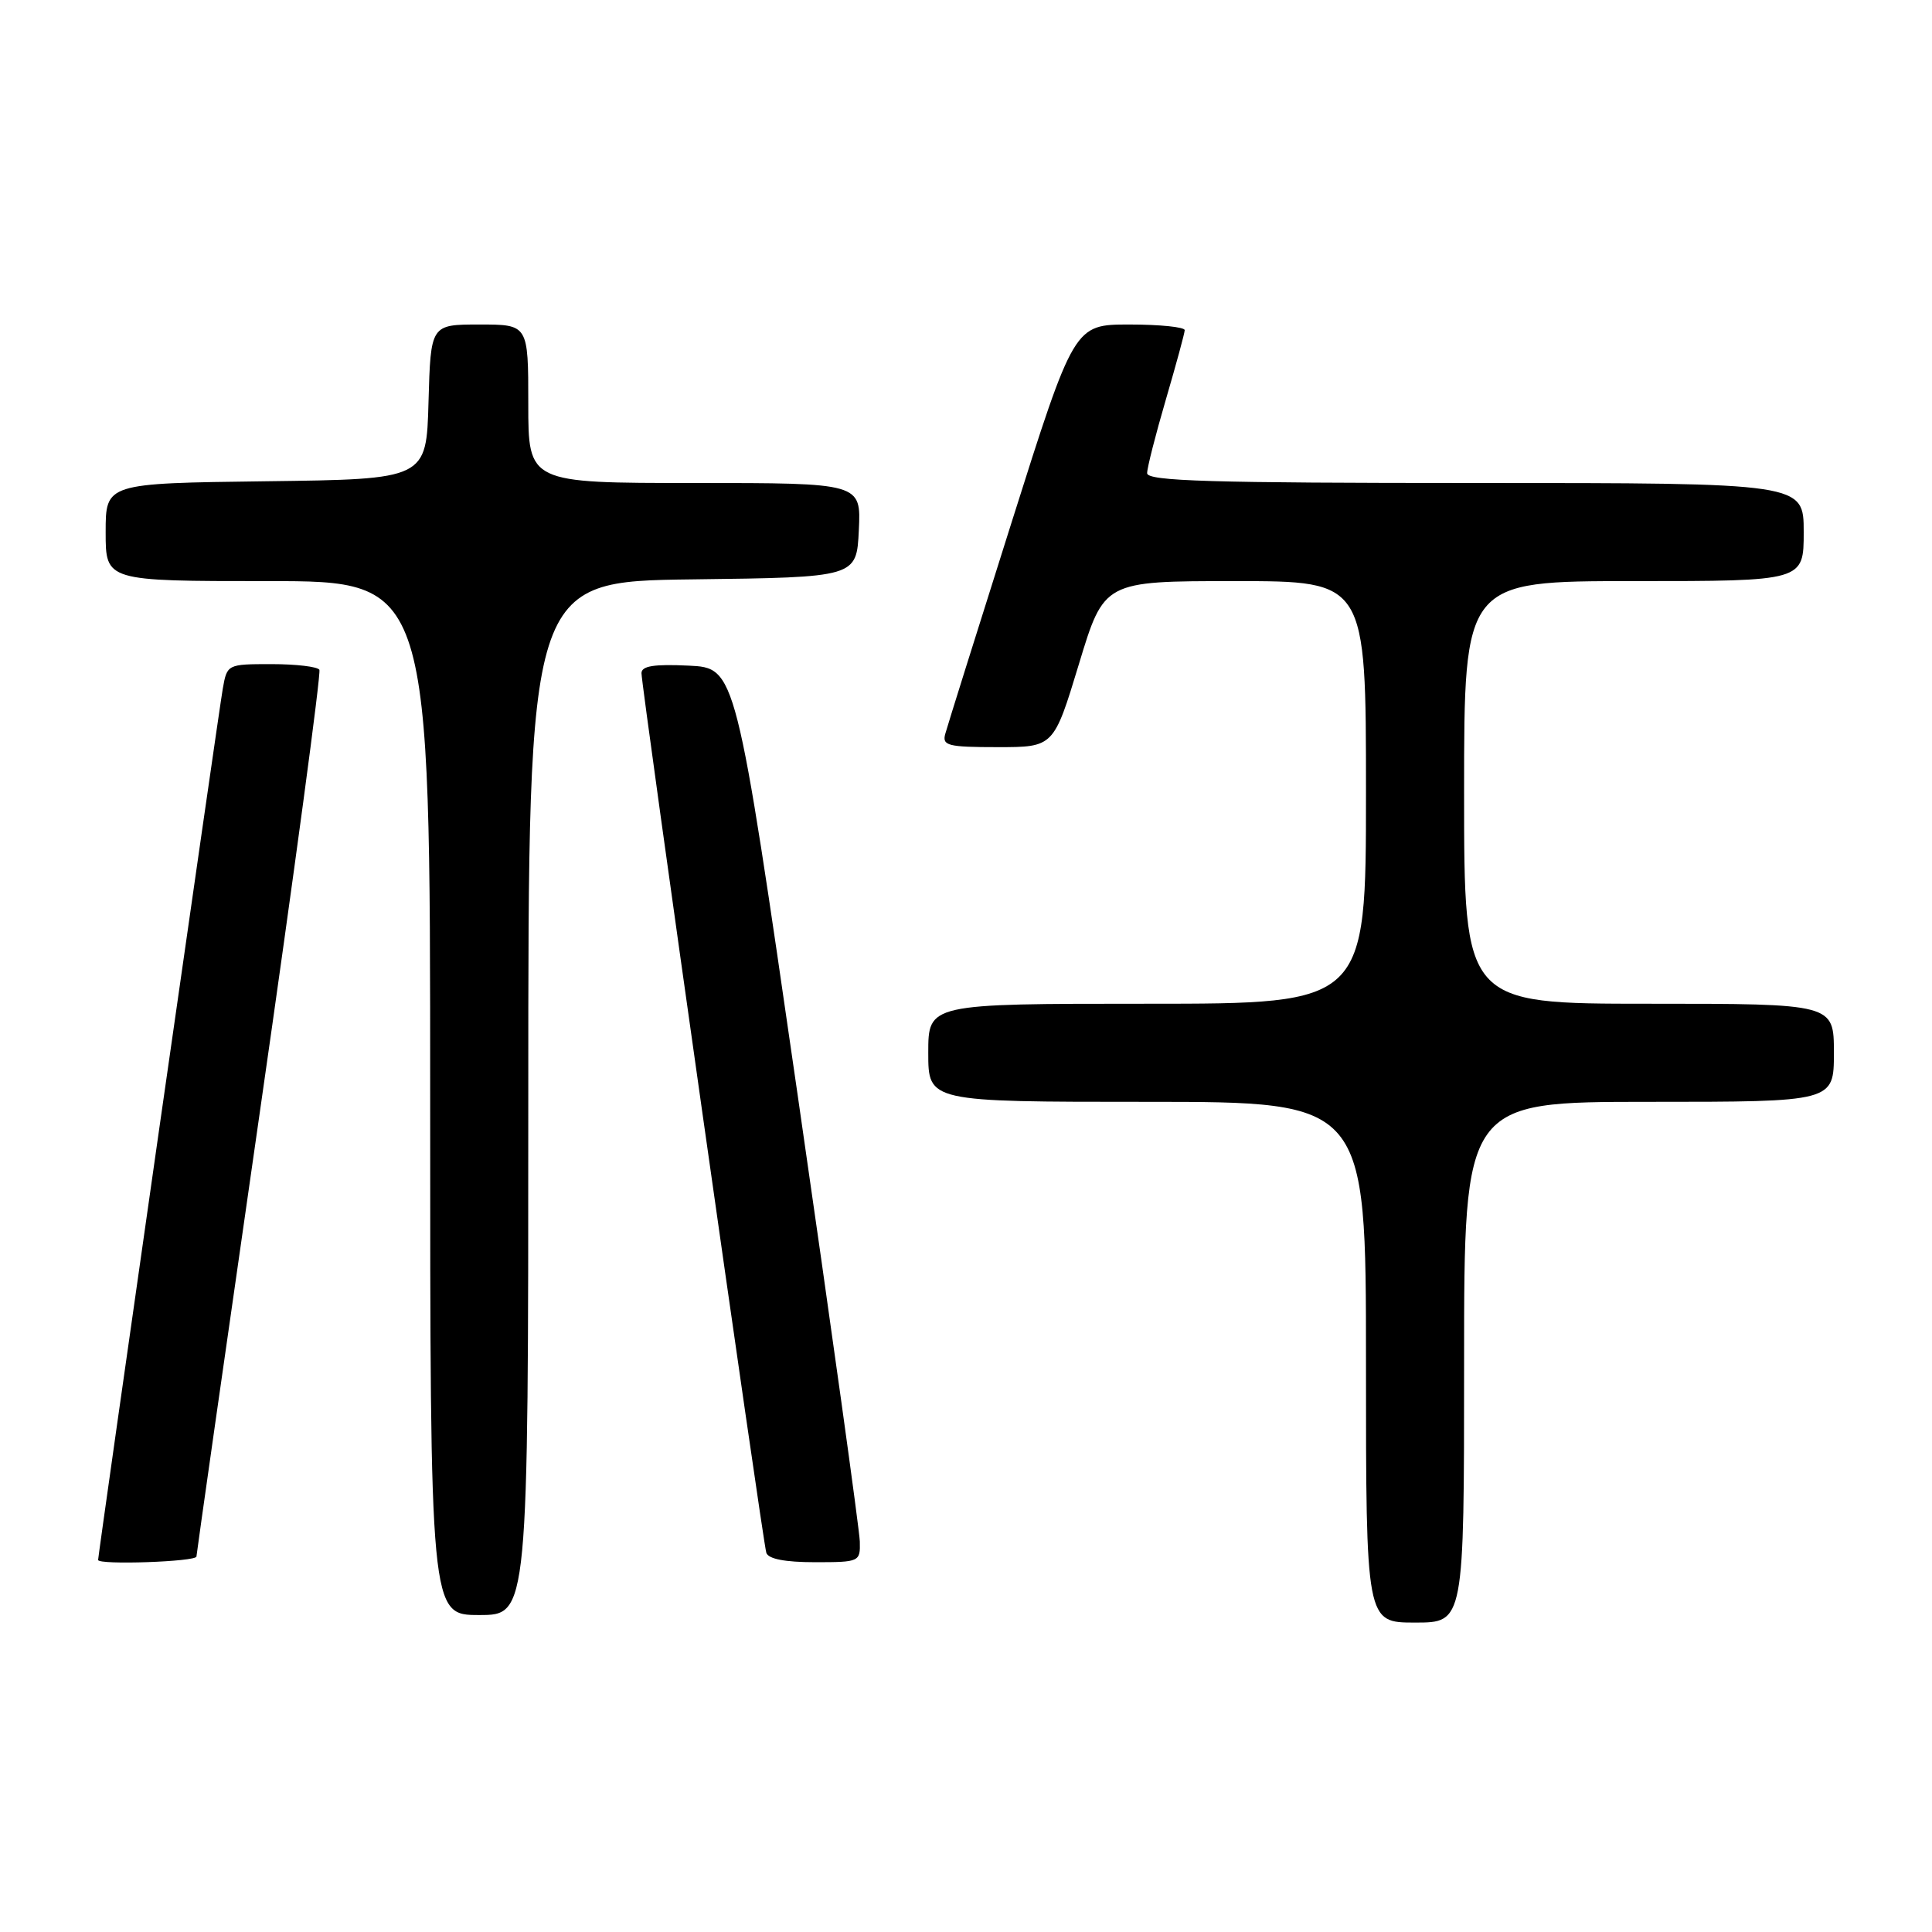 <?xml version="1.0" encoding="UTF-8" standalone="no"?>
<!DOCTYPE svg PUBLIC "-//W3C//DTD SVG 1.1//EN" "http://www.w3.org/Graphics/SVG/1.1/DTD/svg11.dtd" >
<svg xmlns="http://www.w3.org/2000/svg" xmlns:xlink="http://www.w3.org/1999/xlink" version="1.1" viewBox="0 0 256 256">
 <g >
 <path fill="currentColor"
d=" M 194.00 180.50 C 194.00 146.00 194.00 146.00 218.50 146.00 C 243.00 146.00 243.00 146.00 243.00 139.50 C 243.00 133.00 243.00 133.00 218.50 133.00 C 194.00 133.00 194.00 133.00 194.00 105.00 C 194.00 77.00 194.00 77.00 216.50 77.00 C 239.00 77.00 239.00 77.00 239.00 70.50 C 239.00 64.00 239.00 64.00 195.50 64.00 C 160.45 64.00 152.00 63.75 152.00 62.70 C 152.00 61.98 153.12 57.60 154.48 52.95 C 155.84 48.30 156.97 44.16 156.98 43.75 C 156.99 43.34 153.70 43.00 149.67 43.00 C 142.33 43.00 142.33 43.00 134.03 69.25 C 129.46 83.69 125.51 96.29 125.25 97.25 C 124.82 98.80 125.60 99.00 132.19 99.00 C 139.62 99.00 139.62 99.00 142.96 88.00 C 146.29 77.00 146.29 77.00 163.64 77.00 C 181.00 77.00 181.00 77.00 181.00 105.00 C 181.00 133.00 181.00 133.00 152.00 133.00 C 123.00 133.00 123.00 133.00 123.00 139.50 C 123.00 146.00 123.00 146.00 152.00 146.00 C 181.00 146.00 181.00 146.00 181.00 180.50 C 181.00 215.00 181.00 215.00 187.50 215.00 C 194.00 215.00 194.00 215.00 194.00 180.50 Z  M 70.00 145.52 C 70.00 77.04 70.00 77.04 91.75 76.77 C 113.50 76.50 113.50 76.50 113.80 70.25 C 114.10 64.00 114.10 64.00 92.05 64.00 C 70.00 64.00 70.00 64.00 70.00 53.50 C 70.00 43.00 70.00 43.00 63.53 43.00 C 57.07 43.00 57.07 43.00 56.78 53.25 C 56.50 63.50 56.50 63.50 35.25 63.77 C 14.00 64.04 14.00 64.04 14.00 70.52 C 14.00 77.00 14.00 77.00 35.50 77.00 C 57.00 77.00 57.00 77.00 57.00 145.50 C 57.00 214.00 57.00 214.00 63.50 214.00 C 70.00 214.00 70.00 214.00 70.00 145.52 Z  M 26.03 206.25 C 26.05 205.84 29.82 179.40 34.41 147.50 C 39.00 115.60 42.56 89.16 42.32 88.75 C 42.08 88.34 39.23 88.00 35.99 88.00 C 30.12 88.00 30.09 88.02 29.52 91.25 C 28.99 94.22 13.00 206.01 13.00 206.70 C 13.00 207.39 26.00 206.94 26.03 206.25 Z  M 113.93 204.25 C 113.89 202.74 110.18 176.07 105.68 145.00 C 97.50 88.50 97.50 88.50 91.25 88.20 C 86.64 87.98 85.00 88.25 85.00 89.20 C 85.00 91.05 101.06 204.24 101.54 205.75 C 101.80 206.57 104.02 207.00 107.97 207.00 C 113.90 207.00 114.00 206.95 113.93 204.25 Z "/>
</g>
</svg>